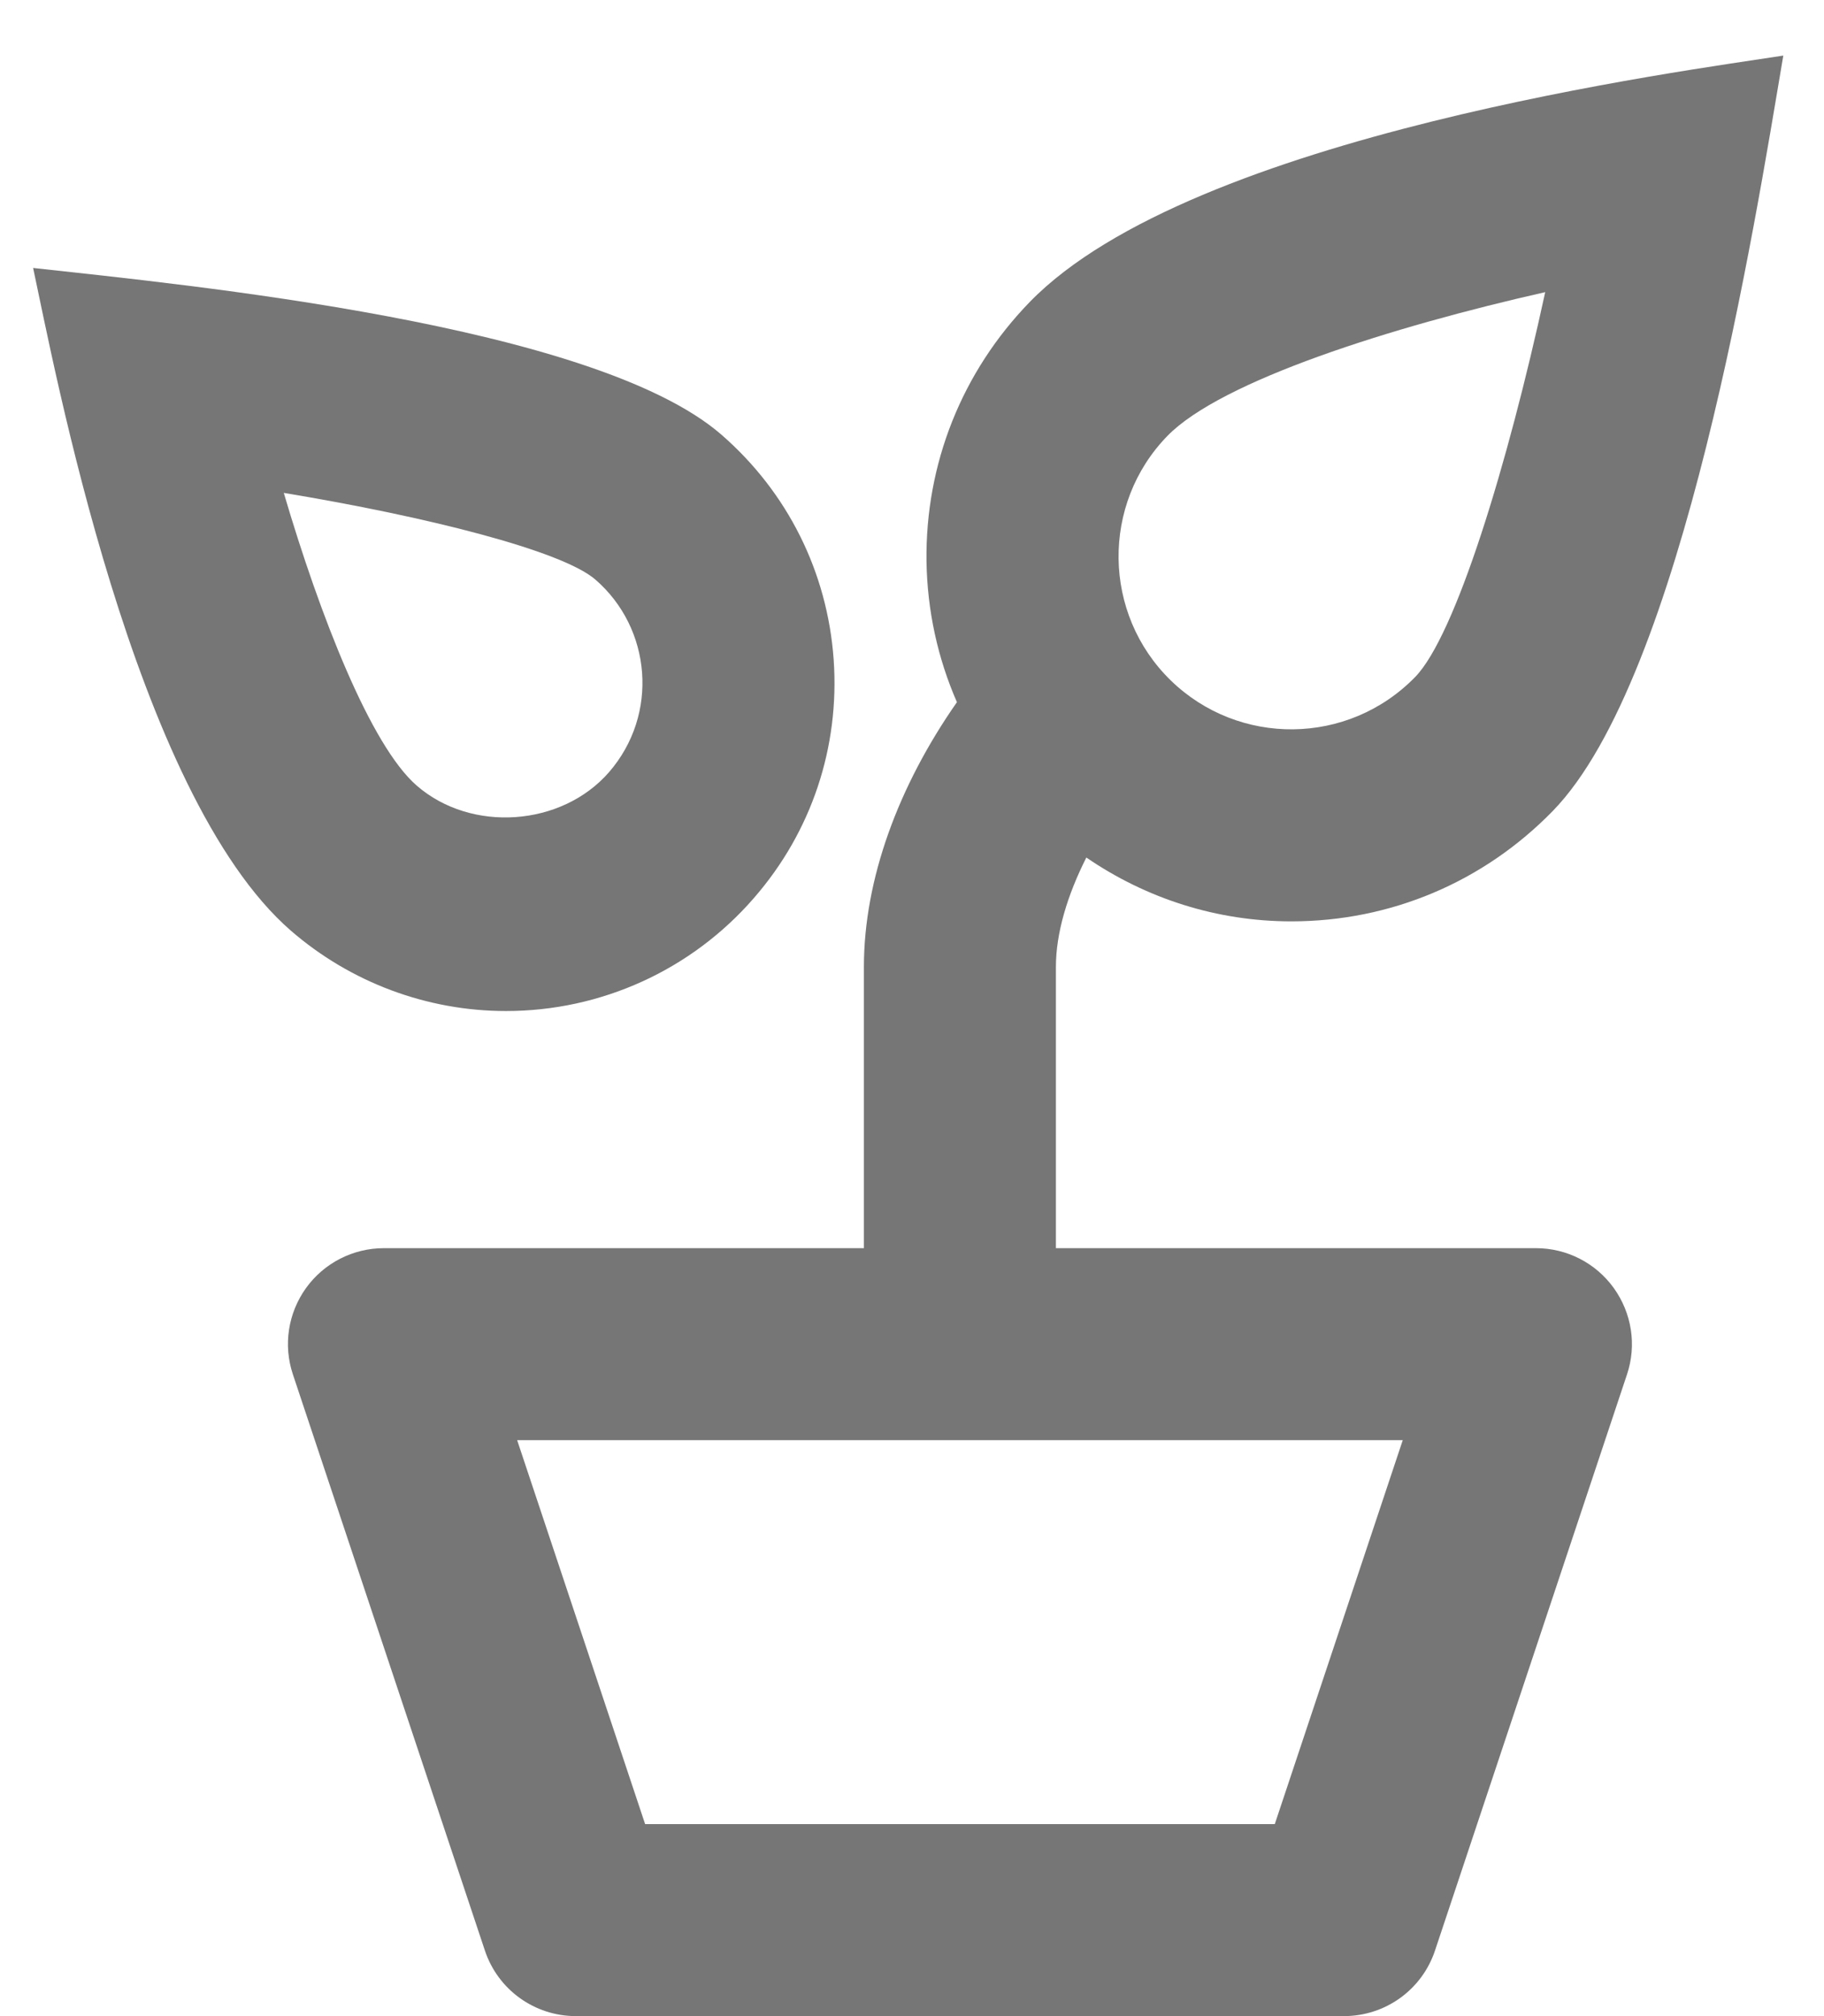 <?xml version="1.0" encoding="UTF-8"?>
<svg width="19px" height="21px" viewBox="0 0 19 21" version="1.1" xmlns="http://www.w3.org/2000/svg" xmlns:xlink="http://www.w3.org/1999/xlink">
    <!-- Generator: Sketch 42 (36781) - http://www.bohemiancoding.com/sketch -->
    <title>Fill 685 + Fill 686</title>
    <desc>Created with Sketch.</desc>
    <defs></defs>
    <g id="Page-1" stroke="none" stroke-width="1" fill="none" fill-rule="evenodd">
        <g id="Line-Icons" transform="translate(-242, -1153)" fill="#767676">
            <g id="Fill-685-+-Fill-686" transform="translate(242, 1153)">
                <path d="M6.202,6.037 C6.787,6.544 6.866,7.441 6.344,8.043 C5.851,8.61 4.909,8.677 4.341,8.183 C3.861,7.767 3.334,6.417 2.956,5.134 C4.441,5.38 5.854,5.735 6.202,6.037 M5.271,10.531 C6.263,10.531 7.204,10.103 7.854,9.353 C8.454,8.664 8.748,7.782 8.684,6.87 C8.619,5.959 8.204,5.127 7.514,4.527 C6.189,3.377 1.953,2.969 0.345,2.791 C0.561,3.791 1.392,8.271 3.03,9.694 C3.652,10.233 4.448,10.531 5.271,10.531" id="Fill-685"></path>
                <path d="M12.161,4.54 C12.721,3.966 14.496,3.404 16.096,3.043 C15.704,4.848 15.161,6.62 14.742,7.051 C14.043,7.769 12.903,7.776 12.195,7.087 C11.484,6.394 11.469,5.25 12.161,4.54 L12.161,4.54 Z M13.279,19 L6.72,19 L5.387,15.001 L14.612,15.001 L13.279,19 Z M11.316,8.932 C11.942,9.361 12.679,9.597 13.451,9.597 C14.486,9.597 15.454,9.187 16.175,8.447 C17.533,7.053 18.277,2.35 18.576,0.579 C17.576,0.736 12.427,1.399 10.728,3.144 C10.02,3.872 9.638,4.832 9.651,5.846 C9.659,6.362 9.768,6.856 9.968,7.314 C9.355,8.191 8.999,9.162 8.999,10.072 L8.999,13.001 L3.999,13.001 C3.678,13.001 3.376,13.155 3.188,13.416 C3,13.678 2.949,14.011 3.051,14.316 L5.051,20.317 C5.187,20.726 5.569,21 5.999,21 L13.999,21 C14.43,21 14.812,20.726 14.948,20.317 L16.948,14.316 C17.05,14.011 16.998,13.678 16.81,13.416 C16.622,13.155 16.321,13.001 15.999,13.001 L10.999,13.001 L10.999,10.072 C10.999,9.719 11.118,9.325 11.316,8.932 L11.316,8.932 Z" id="Fill-686"></path>
            </g>
        </g>
    </g>
</svg>